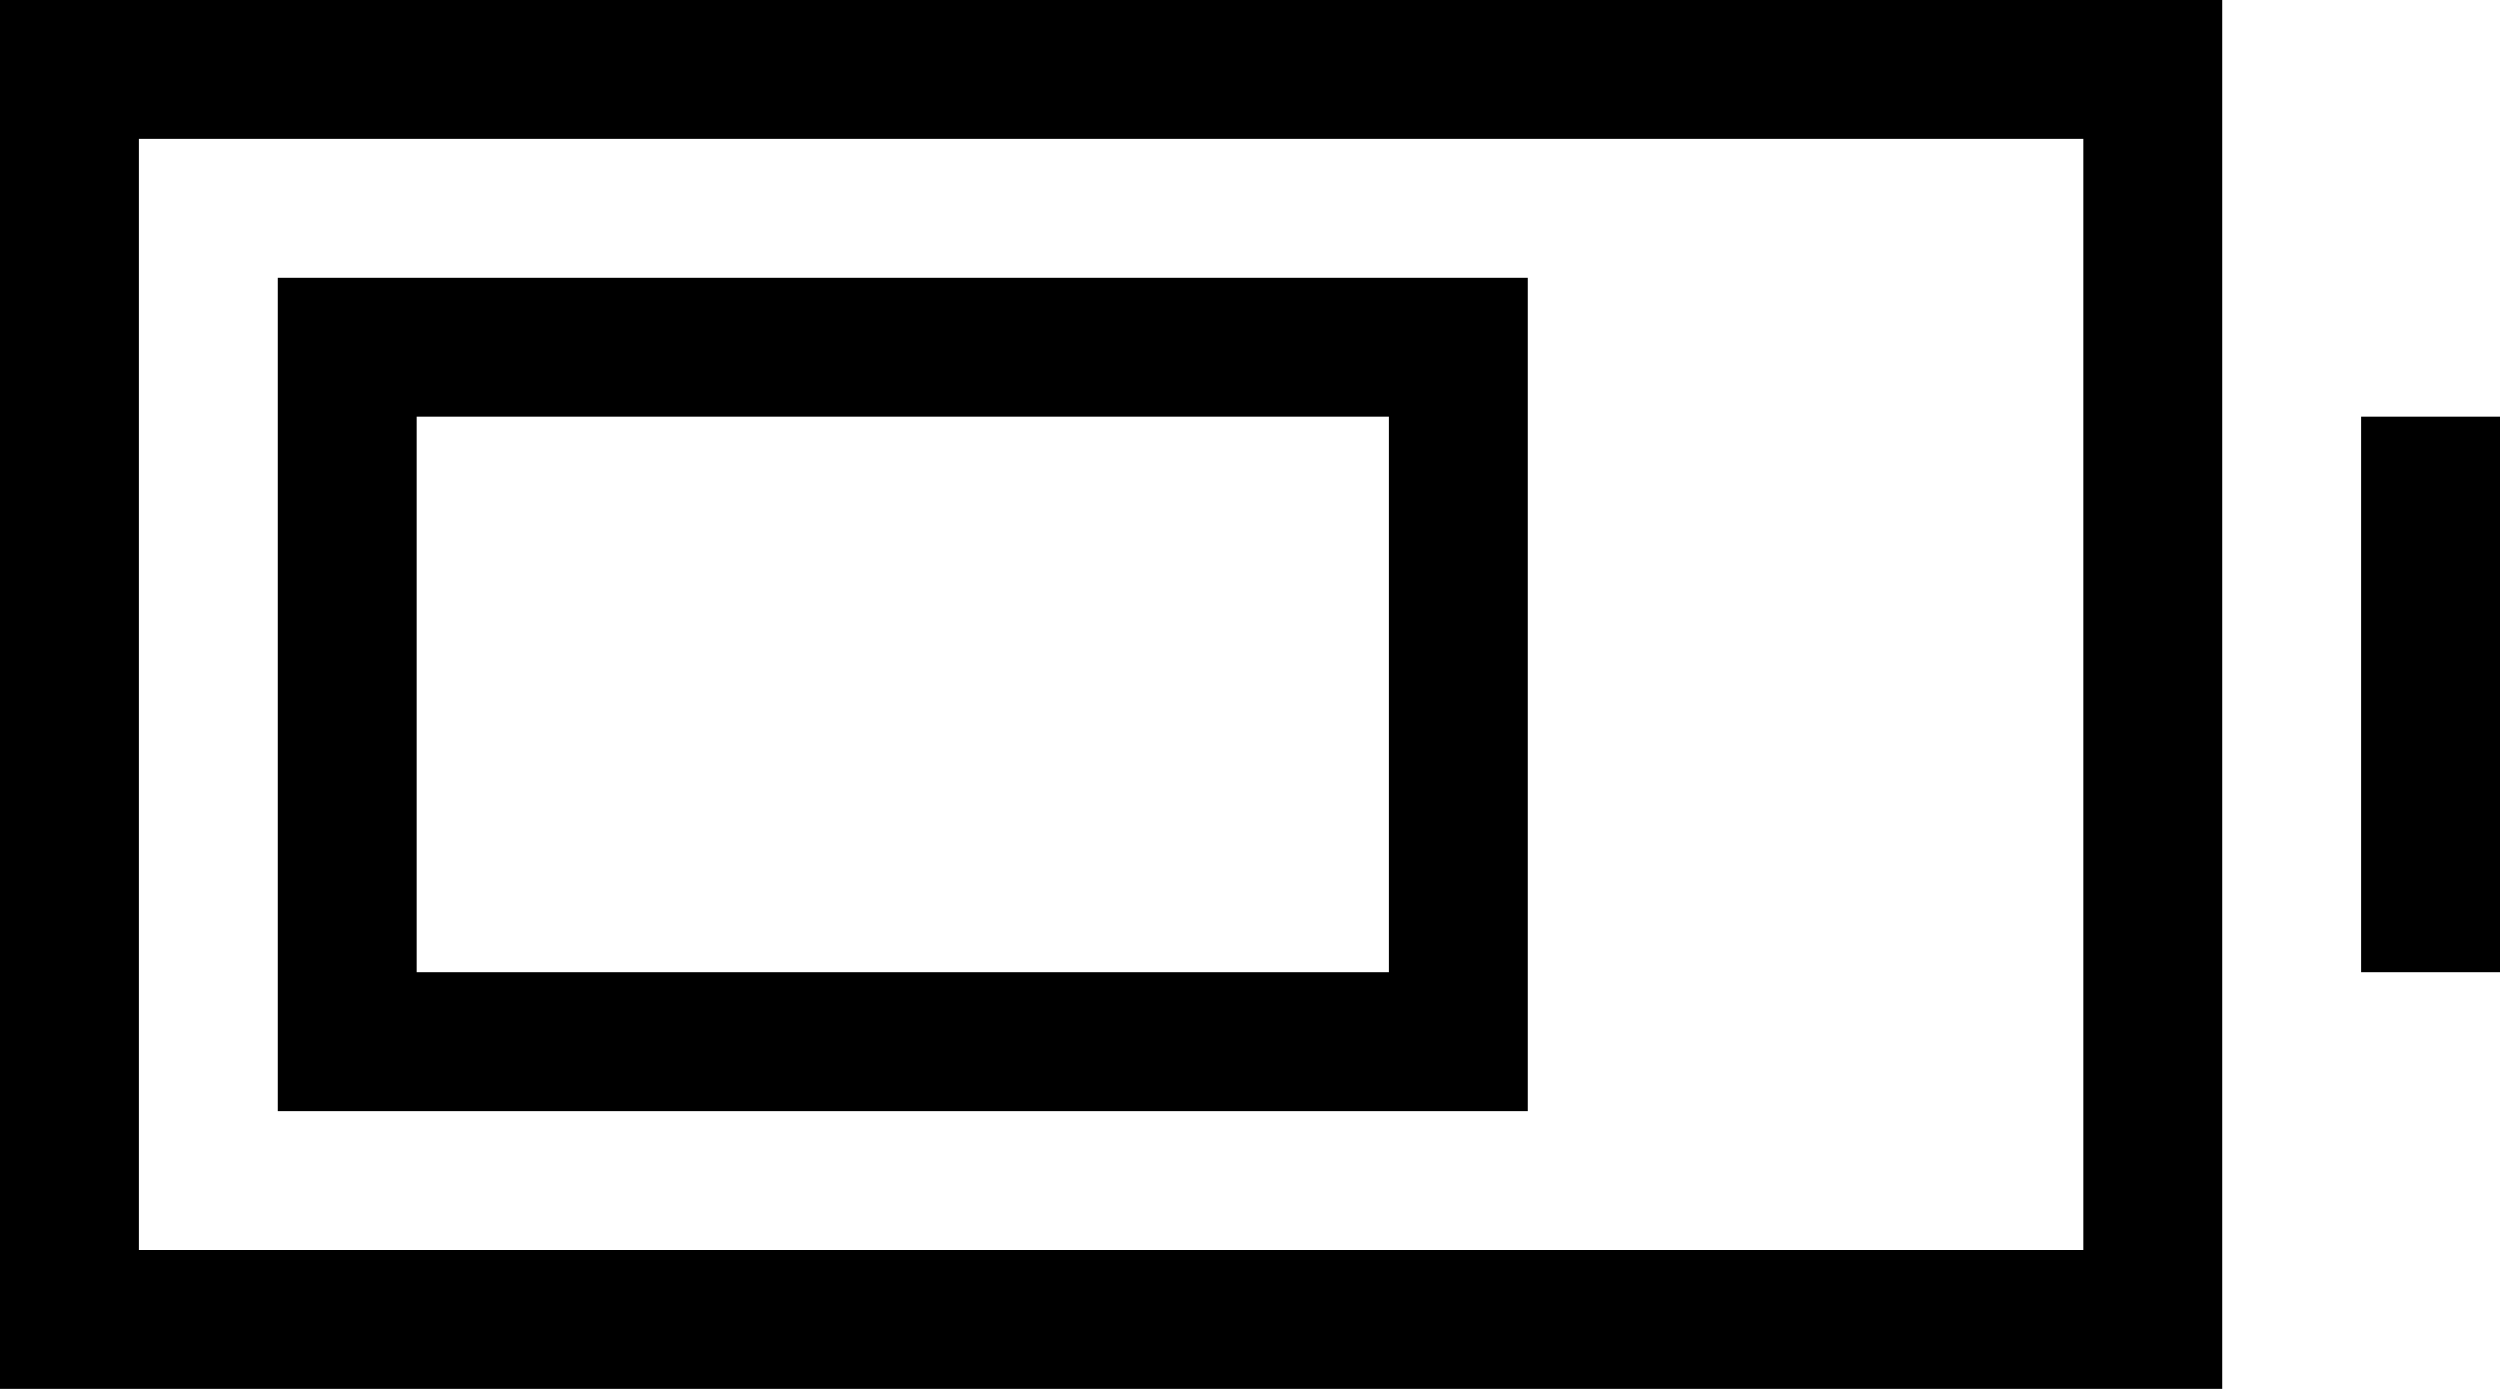 <svg xmlns="http://www.w3.org/2000/svg" viewBox="0 0 576 320">
  <path d="M 480 32 L 480 288 L 480 32 L 480 288 L 32 288 L 32 288 L 32 32 L 32 32 L 480 32 L 480 32 Z M 32 0 L 0 0 L 32 0 L 0 0 L 0 32 L 0 32 L 0 288 L 0 288 L 0 320 L 0 320 L 32 320 L 512 320 L 512 288 L 512 288 L 512 32 L 512 32 L 512 0 L 512 0 L 480 0 L 32 0 Z M 576 96 L 544 96 L 576 96 L 544 96 L 544 128 L 544 128 L 544 192 L 544 192 L 544 224 L 544 224 L 576 224 L 576 224 L 576 192 L 576 192 L 576 128 L 576 128 L 576 96 L 576 96 Z M 96 96 L 320 96 L 96 96 L 320 96 L 320 224 L 320 224 L 96 224 L 96 224 L 96 96 L 96 96 Z M 64 64 L 64 96 L 64 64 L 64 96 L 64 224 L 64 224 L 64 256 L 64 256 L 96 256 L 352 256 L 352 224 L 352 224 L 352 96 L 352 96 L 352 64 L 352 64 L 320 64 L 64 64 Z" />
</svg>